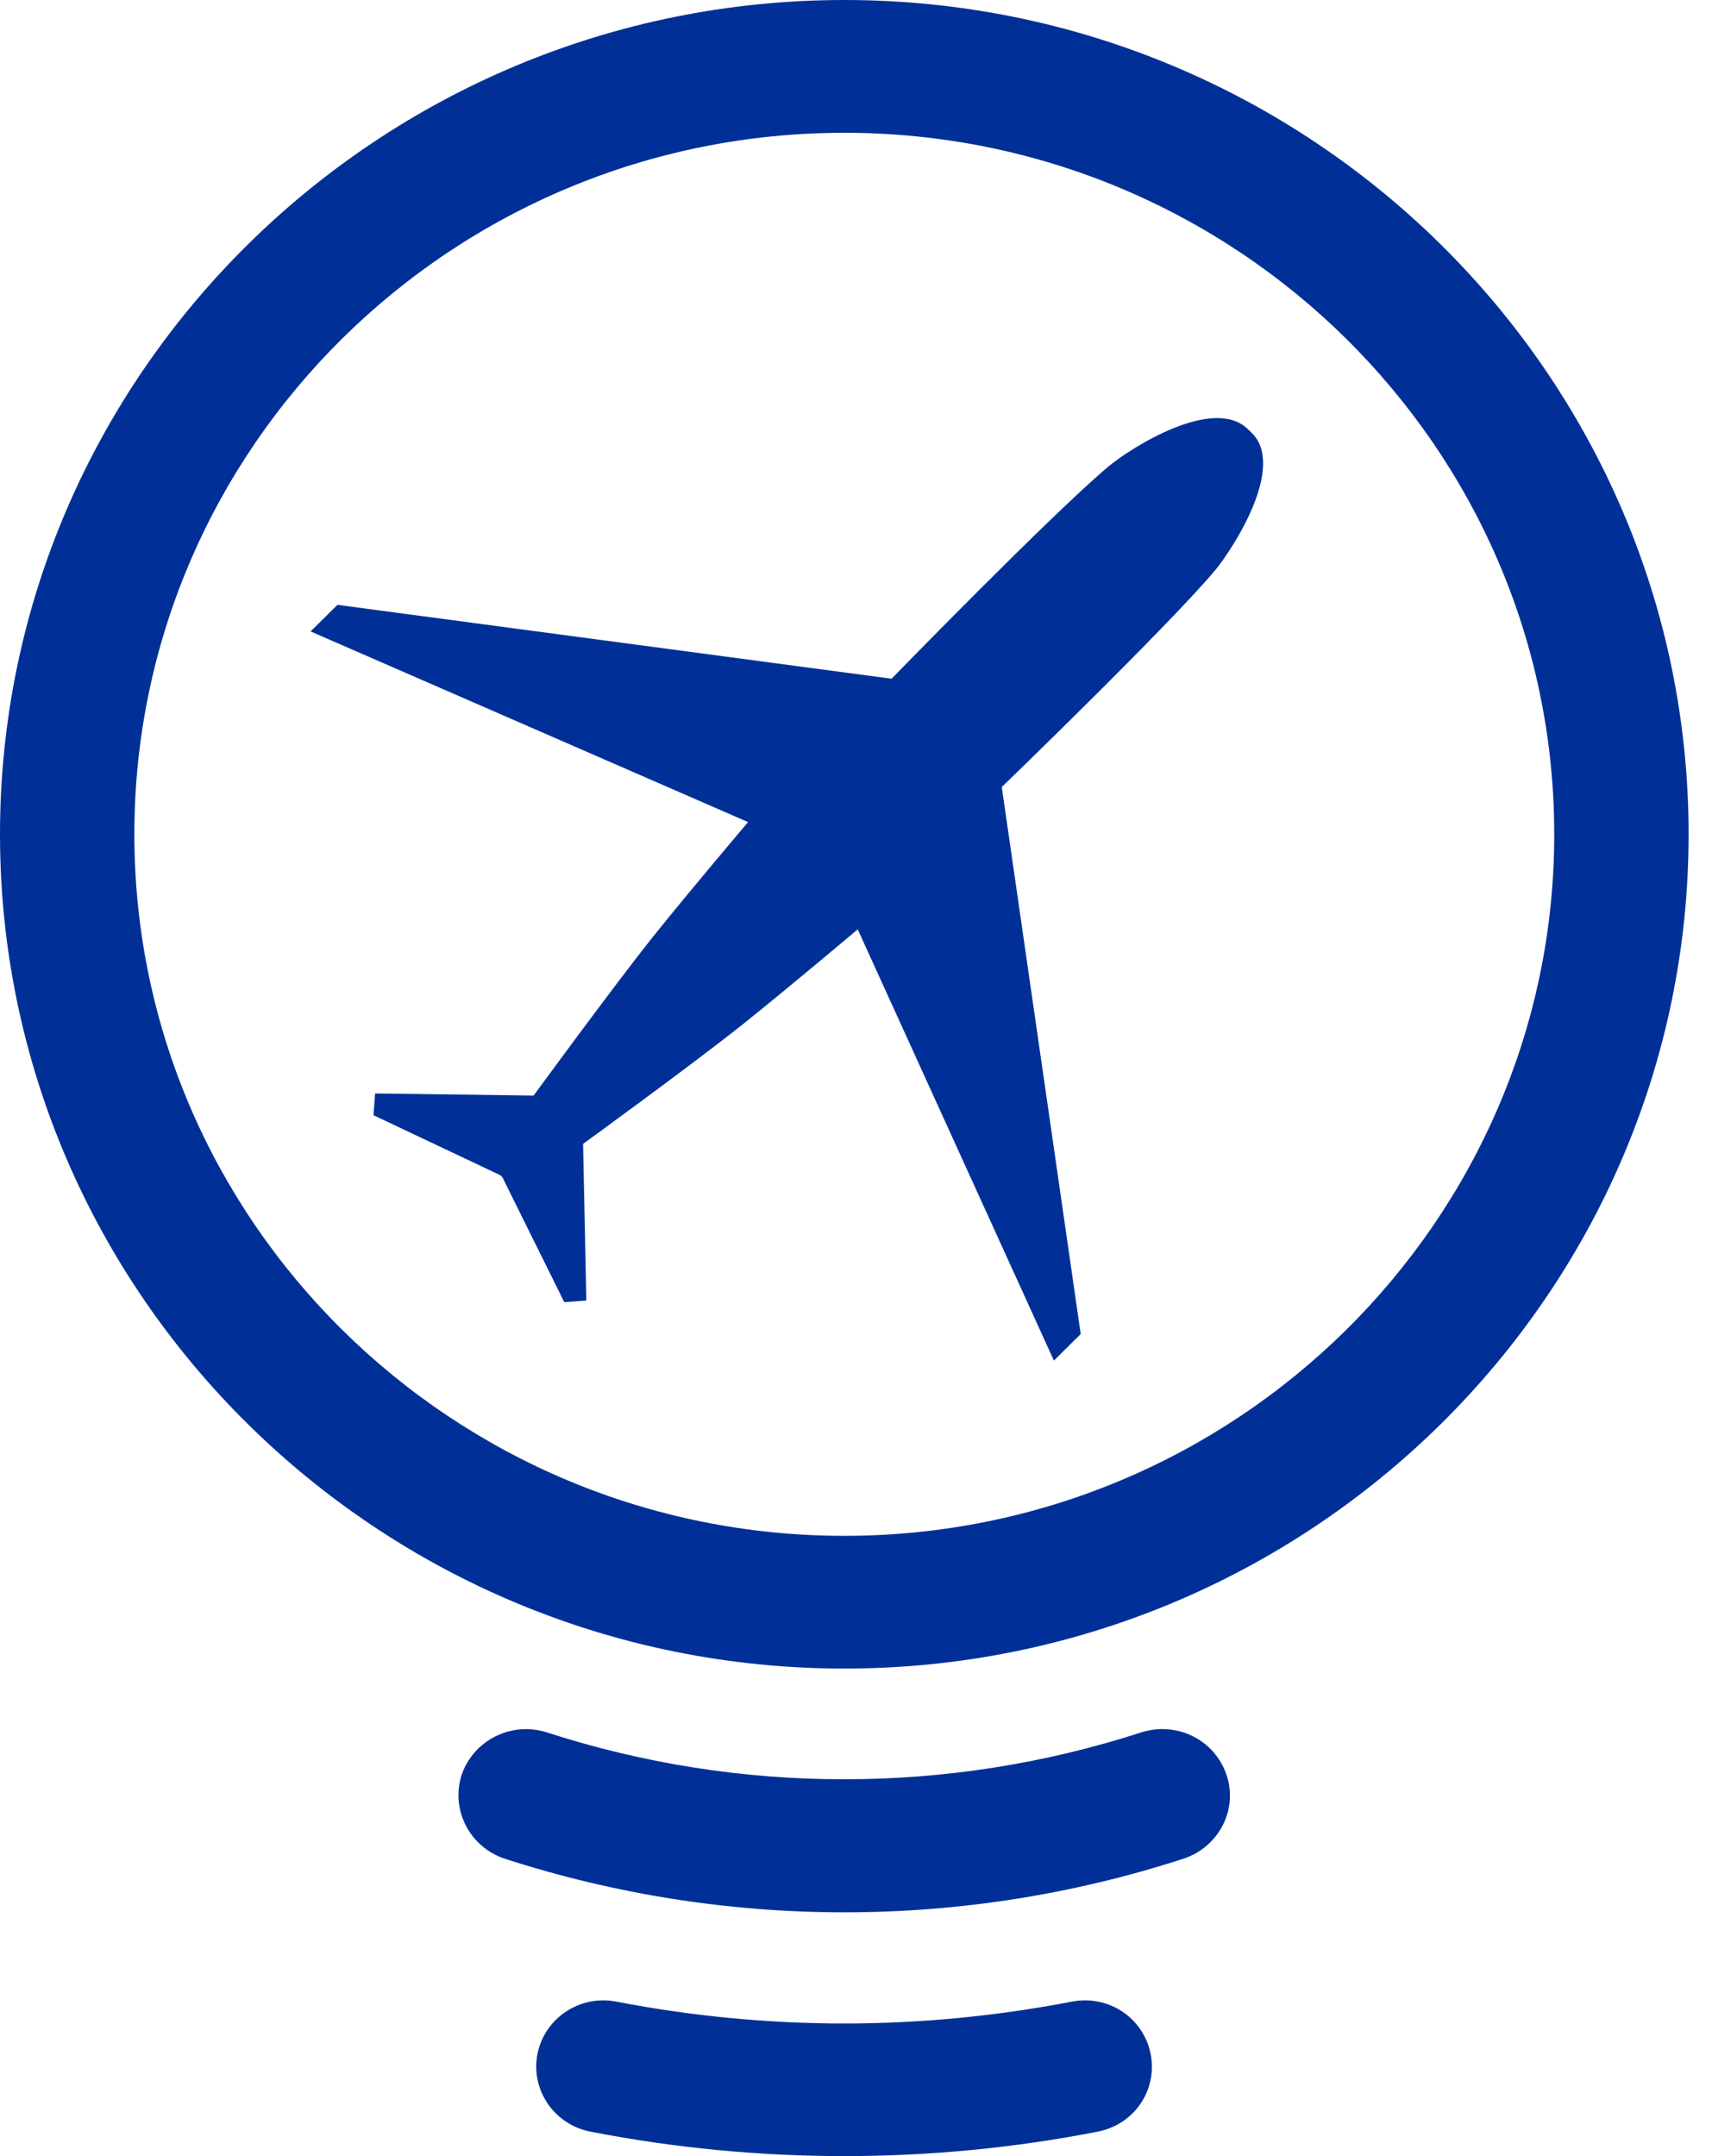 <svg width="27" height="34" viewBox="0 0 27 34" fill="none" xmlns="http://www.w3.org/2000/svg">
<path fill-rule="evenodd" clip-rule="evenodd" d="M0 13.156C0 20.408 5.976 26.312 13.316 26.312C20.656 26.312 26.631 20.408 26.631 13.156C26.631 5.904 20.656 0 13.316 0C5.976 0 0 5.904 0 13.156ZM2.119 13.156C2.119 7.051 7.137 2.094 13.316 2.094C19.486 2.094 24.512 7.06 24.512 13.156C24.512 19.253 19.486 24.219 13.316 24.219C7.145 24.219 2.119 19.261 2.119 13.156Z" fill="#003097"/>
<path d="M7.89 18.532L5.89 17.586L5.916 17.243L8.416 17.276C8.416 17.276 9.645 15.593 10.298 14.772C10.95 13.96 11.798 12.964 11.798 12.964L4.898 9.957L5.322 9.538L14.061 10.703C14.061 10.703 16.587 8.106 17.485 7.353C17.85 7.051 19.138 6.239 19.68 6.767L19.74 6.825C20.282 7.353 19.46 8.634 19.163 8.994C18.409 9.89 15.799 12.411 15.799 12.411L17.044 21.037L16.621 21.455L13.527 14.655C13.527 14.655 12.527 15.501 11.713 16.154C10.891 16.807 9.196 18.038 9.196 18.038L9.247 20.509L8.899 20.534L7.924 18.566L7.89 18.532Z" fill="#003097"/>
<path d="M13.316 34C11.985 34 10.646 33.874 9.315 33.615C8.739 33.506 8.366 32.953 8.476 32.392C8.586 31.823 9.146 31.454 9.714 31.563C12.104 32.024 14.52 32.024 16.91 31.563C17.486 31.454 18.037 31.823 18.147 32.392C18.258 32.962 17.885 33.506 17.308 33.615C15.986 33.874 14.647 34 13.316 34Z" fill="#003097"/>
<path d="M13.316 30.156C11.502 30.156 9.697 29.872 7.959 29.31C7.408 29.126 7.103 28.54 7.281 27.987C7.468 27.443 8.061 27.142 8.62 27.317C11.663 28.305 14.96 28.305 18.003 27.317C18.563 27.142 19.156 27.435 19.343 27.987C19.529 28.532 19.224 29.126 18.665 29.31C16.935 29.872 15.13 30.156 13.316 30.156Z" fill="#003097"/>
</svg>

